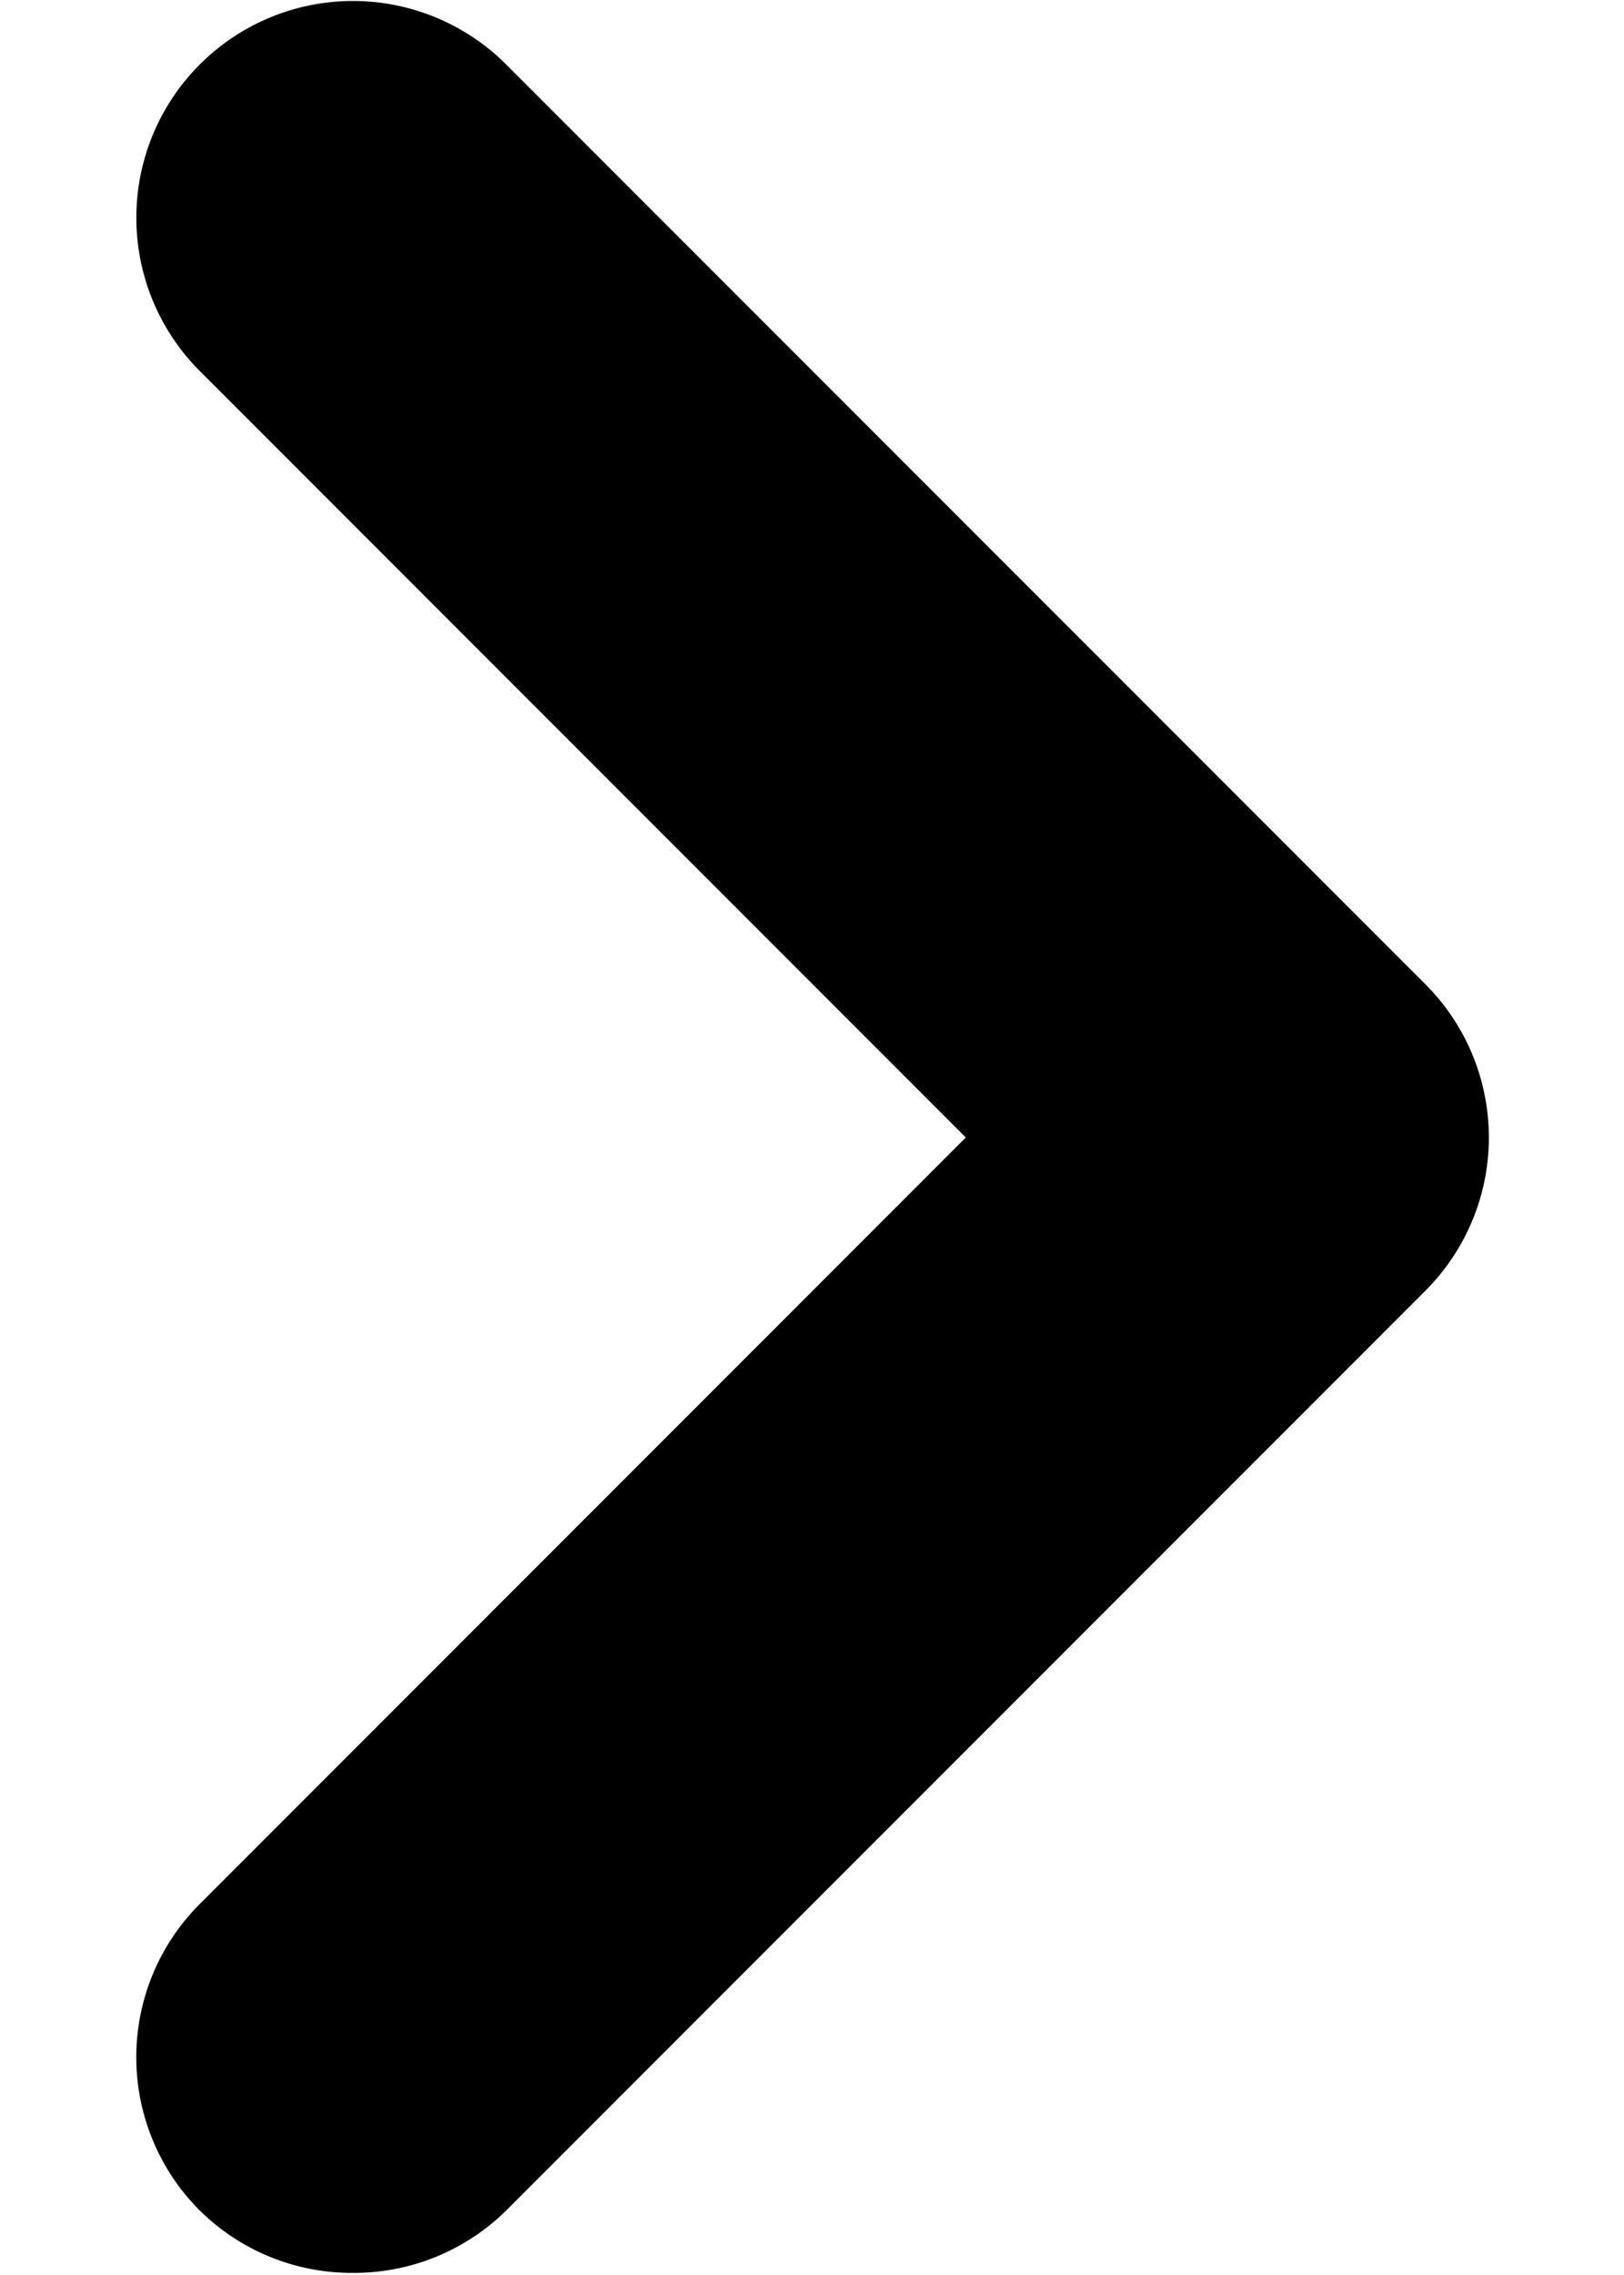 <svg width="10" height="14" fill="none" xmlns="http://www.w3.org/2000/svg"><path d="M8.773 6.053L3.12.4a1.333 1.333 0 10-1.893 1.88L5.947 7l-4.72 4.72a1.333 1.333 0 000 1.88 1.332 1.332 0 00.946.387 1.333 1.333 0 00.947-.387l5.653-5.653a1.333 1.333 0 000-1.894z" fill="#000"/></svg>